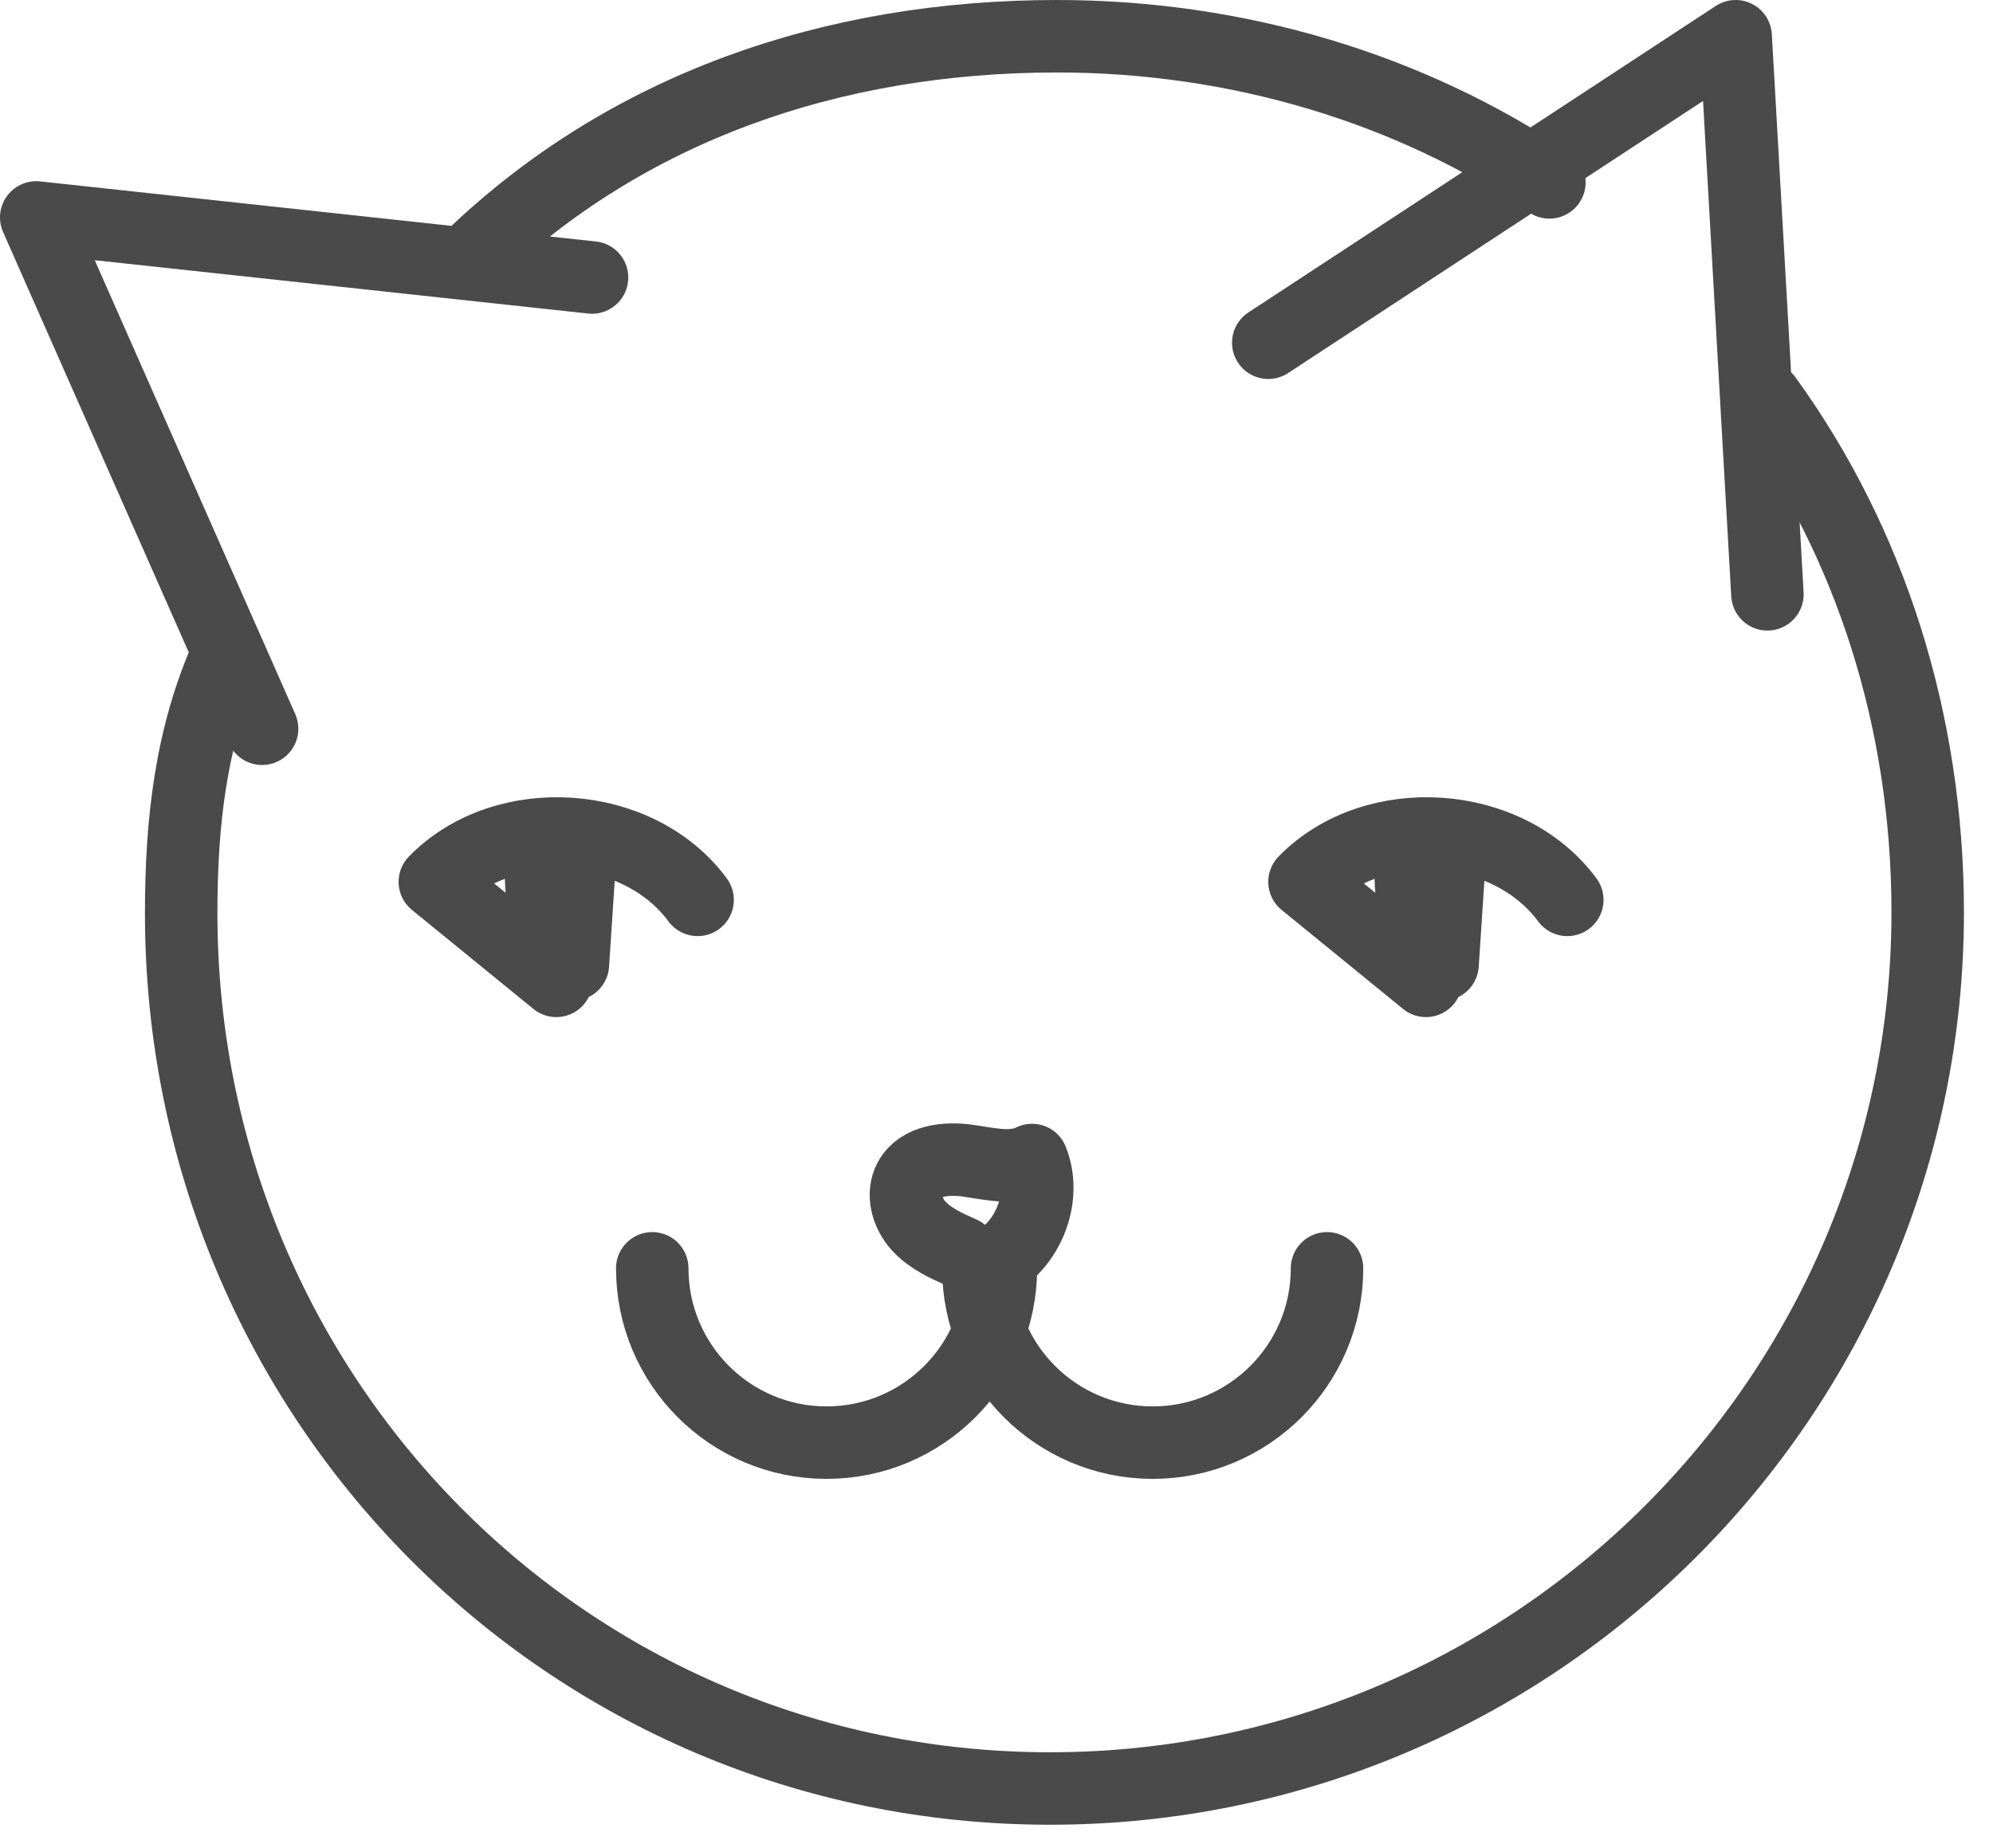 <?xml version="1.0" encoding="UTF-8" standalone="no"?>
<svg width="55px" height="51px" viewBox="0 0 55 51" version="1.1" xmlns="http://www.w3.org/2000/svg" xmlns:xlink="http://www.w3.org/1999/xlink">
    <!-- Generator: sketchtool 3.8.3 (29802) - http://www.bohemiancoding.com/sketch -->
    <title>F485E52C-B7B6-4DF0-B815-D824458A665B</title>
    <desc>Created with sketchtool.</desc>
    <defs></defs>
    <g id="Design" stroke="none" stroke-width="1" fill="none" fill-rule="evenodd">
        <g id="Categories_choose" transform="translate(-35, -93)">
            <g id="Animals" transform="translate(36, 94)">
                <g>
                    <path d="M12,6.098 C16.288,1.975 21.948,0 28.173,0 C33.163,0 37.915,1.446 41.758,4.033" id="Stroke-1" stroke="#4A4A4A" stroke-width="2" stroke-linecap="round"></path>
                    <path d="M47.74,10 C50.615,13.969 52.198,18.896 52.198,24.173 C52.198,37.521 41.321,48.354 27.981,48.354 C14.633,48.354 4,37.552 4,24.204 C4,21.7 4.26,19.298 5.292,17.019" id="Stroke-3" stroke="#4A4A4A" stroke-width="2" stroke-linecap="round"></path>
                    <polyline id="Stroke-5" stroke="#4A4A4A" stroke-width="2" stroke-linecap="round" stroke-linejoin="round" points="6.233 19.11 0 5 15.338 6.658"></polyline>
                    <polyline id="Stroke-7" stroke="#4A4A4A" stroke-width="2" stroke-linecap="round" stroke-linejoin="round" points="47.775 15.4 46.898 0 34 8.458"></polyline>
                    <path d="M37.995,19.883 C37.477,19.912 37.031,19.516 37.002,18.995 C36.972,18.477 37.368,18.031 37.889,18.002 C38.408,17.972 38.854,18.37 38.883,18.889 C38.912,19.408 38.514,19.854 37.995,19.883" id="Fill-9"></path>
                    <path d="M26.621,34 C26.621,36.656 24.467,38.81 21.81,38.81 C19.154,38.81 17,36.656 17,34" id="Stroke-11" stroke="#4A4A4A" stroke-width="2" stroke-linecap="round"></path>
                    <path d="M35.621,34 C35.621,36.656 33.467,38.81 30.81,38.81 C28.154,38.81 26,36.656 26,34" id="Stroke-13" stroke="#4A4A4A" stroke-width="2" stroke-linecap="round"></path>
                    <path d="M38.994,22.821 C38.933,23.753 38.871,24.684 38.81,25.613 C38.058,24.738 37.76,23.492 38.033,22.371 C38.14,23.603 38.246,24.834 38.352,26.067 C37.235,25.155 36.119,24.244 35,23.334 C36.925,21.363 40.615,21.615 42.252,23.832" id="Stroke-15" stroke="#4A4A4A" stroke-width="2" stroke-linecap="round" stroke-linejoin="round"></path>
                    <path d="M14.994,22.821 C14.933,23.753 14.871,24.684 14.81,25.613 C14.058,24.738 13.76,23.492 14.033,22.371 C14.14,23.603 14.246,24.834 14.352,26.067 C13.235,25.155 12.119,24.244 11,23.334 C12.925,21.363 16.615,21.615 18.252,23.832" id="Stroke-17" stroke="#4A4A4A" stroke-width="2" stroke-linecap="round" stroke-linejoin="round"></path>
                    <path d="M25.542,33.566 C25.115,33.378 24.673,33.18 24.356,32.834 C24.04,32.491 23.881,31.955 24.104,31.545 C24.392,31.018 25.119,30.945 25.713,31.03 C26.306,31.114 26.944,31.28 27.481,31.011 C27.944,32.161 27.25,33.634 26.067,34.009" id="Stroke-19" stroke="#4A4A4A" stroke-width="2" stroke-linecap="round" stroke-linejoin="round"></path>
                </g>
            </g>
        </g>
    </g>
</svg>